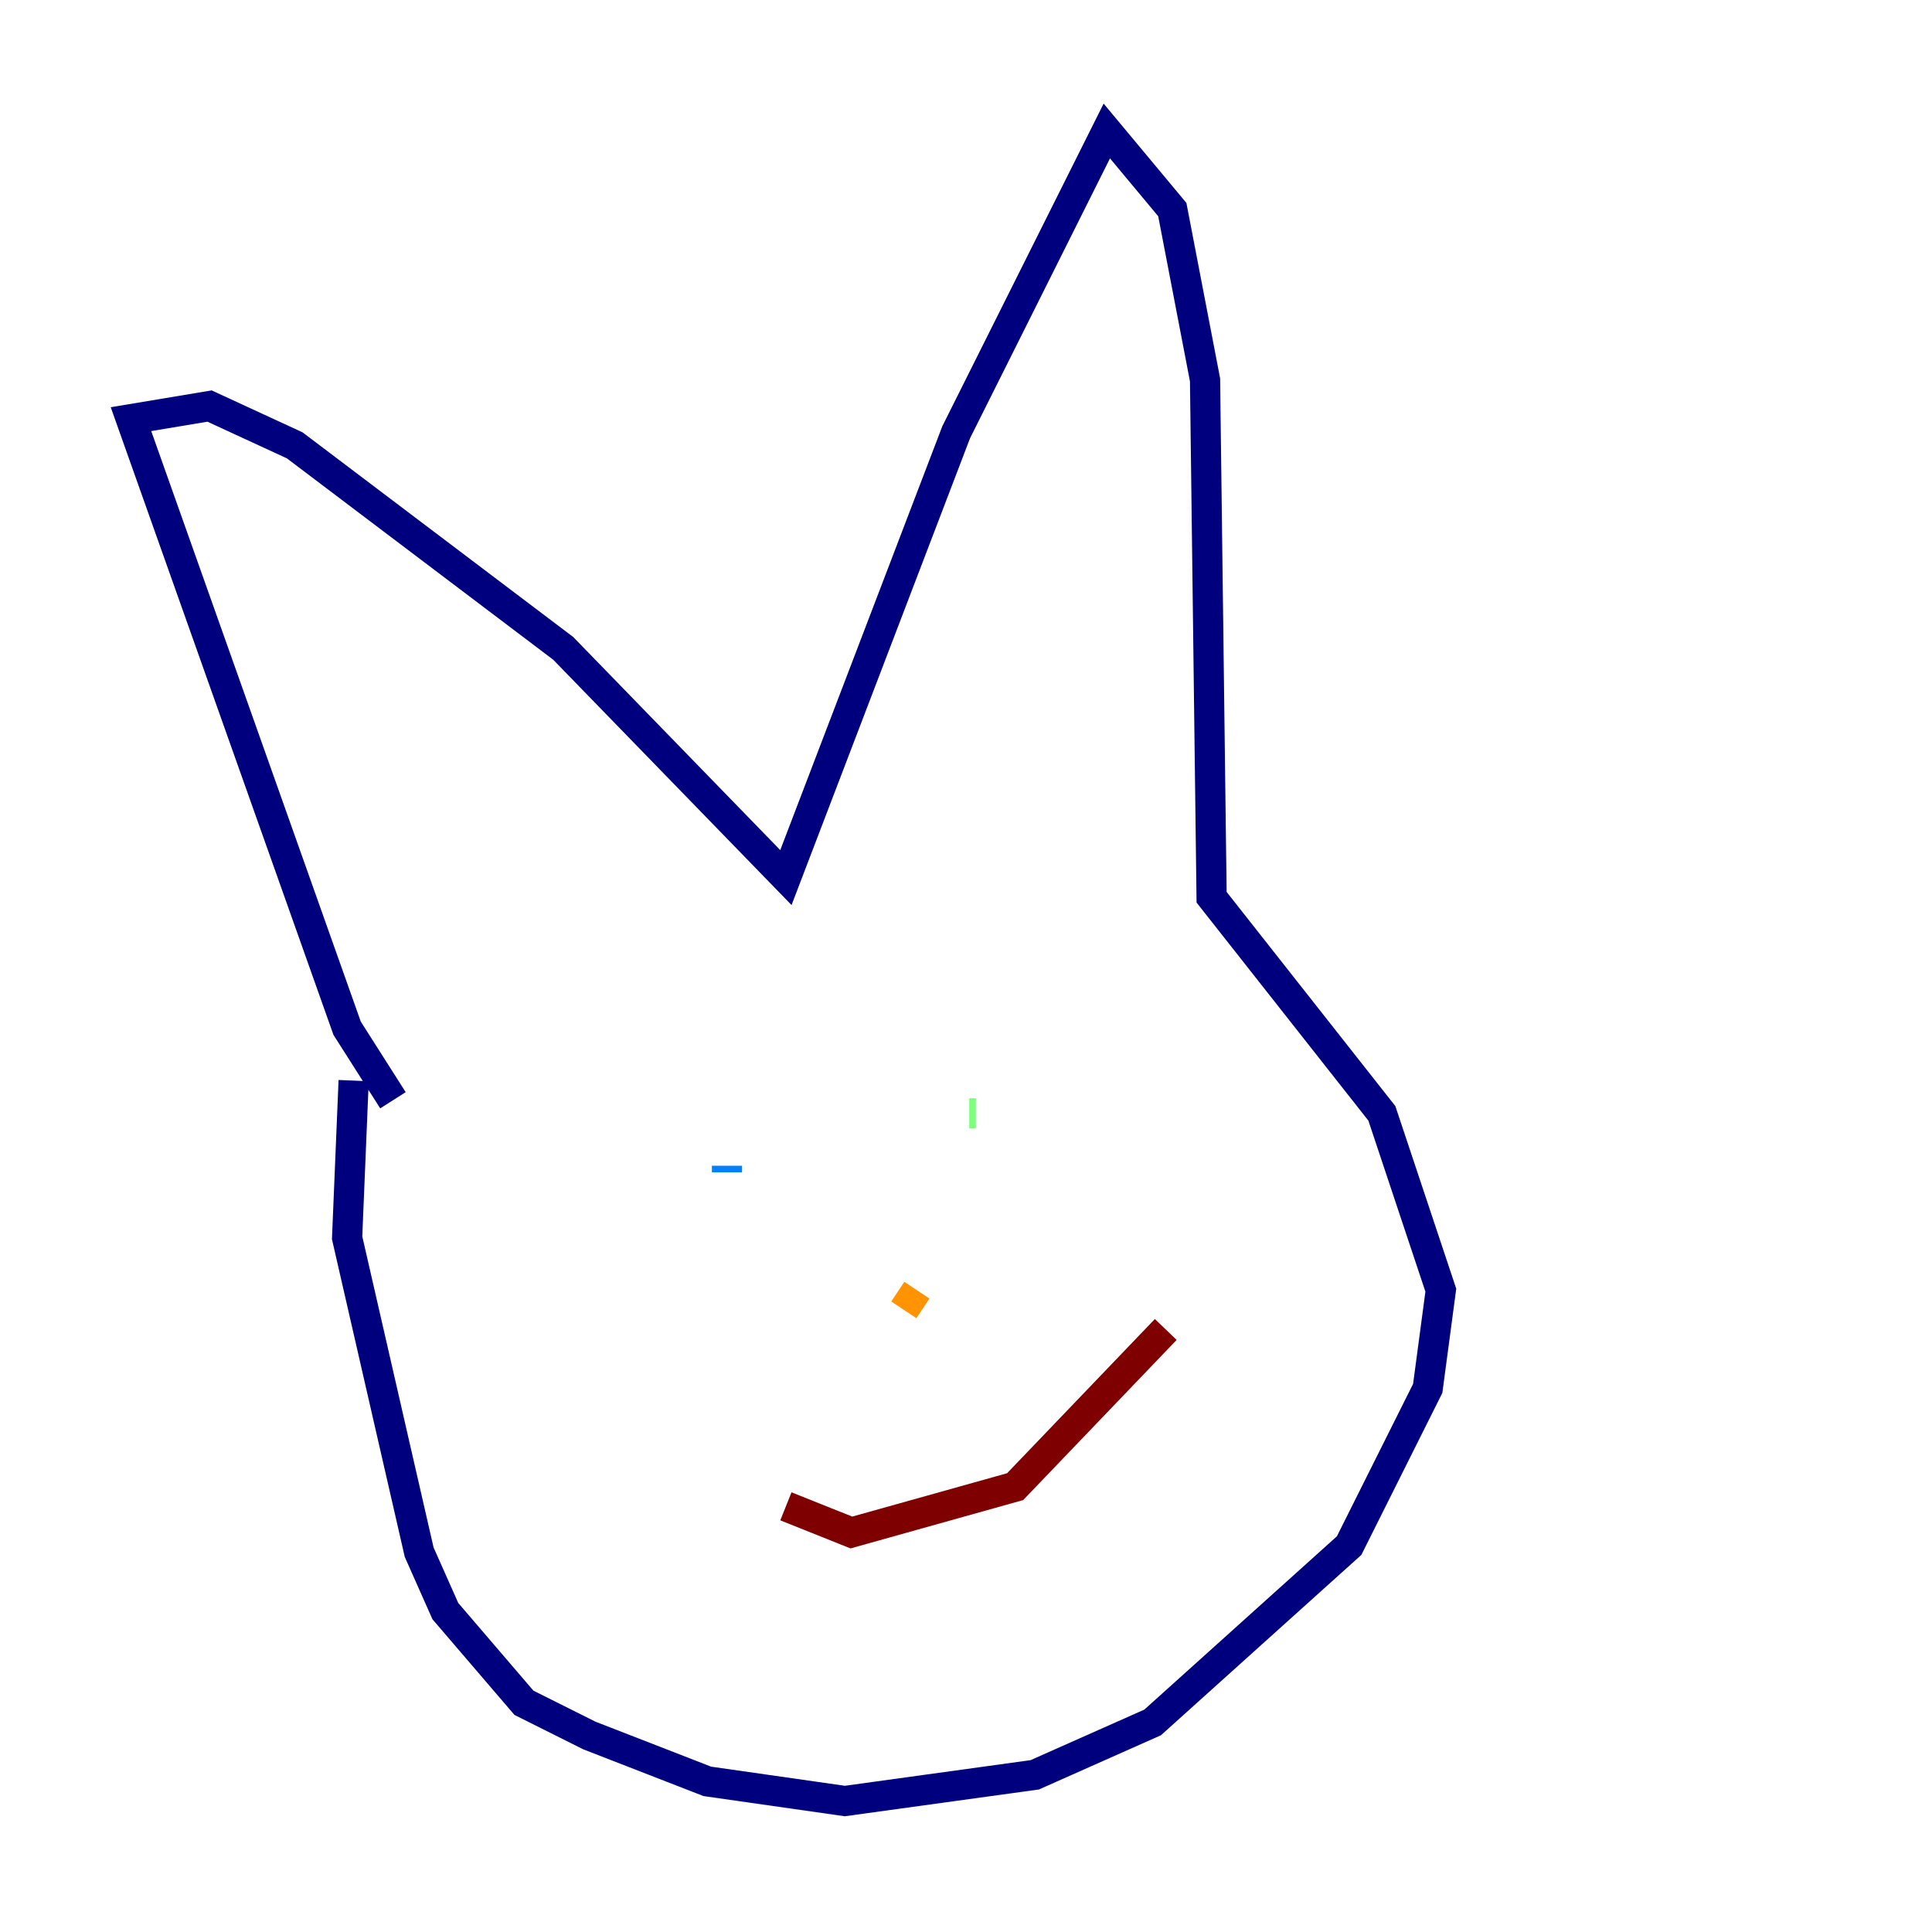 <?xml version="1.0" encoding="utf-8" ?>
<svg baseProfile="tiny" height="128" version="1.2" viewBox="0,0,128,128" width="128" xmlns="http://www.w3.org/2000/svg" xmlns:ev="http://www.w3.org/2001/xml-events" xmlns:xlink="http://www.w3.org/1999/xlink"><defs /><polyline fill="none" points="26.034,72.895 22.997,68.122 8.678,27.77 13.885,26.902 19.525,29.505 37.315,42.956 52.068,58.142 63.349,28.637 73.329,8.678 77.668,13.885 79.837,25.166 80.271,59.444 91.552,73.763 95.458,85.478 94.59,91.986 89.383,102.4 76.366,114.115 68.556,117.586 55.973,119.322 46.861,118.02 39.051,114.983 34.712,112.814 29.505,106.739 27.77,102.834 22.997,82.007 23.43,71.593" stroke="#00007f" stroke-width="2" /><polyline fill="none" points="48.163,77.668 48.163,77.234" stroke="#0080ff" stroke-width="2" /><polyline fill="none" points="64.651,73.763 64.217,73.763" stroke="#7cff79" stroke-width="2" /><polyline fill="none" points="60.746,85.478 59.878,86.78" stroke="#ff9400" stroke-width="2" /><polyline fill="none" points="52.068,99.797 56.407,101.532 67.254,98.495 77.234,88.081" stroke="#7f0000" stroke-width="2" /></svg>